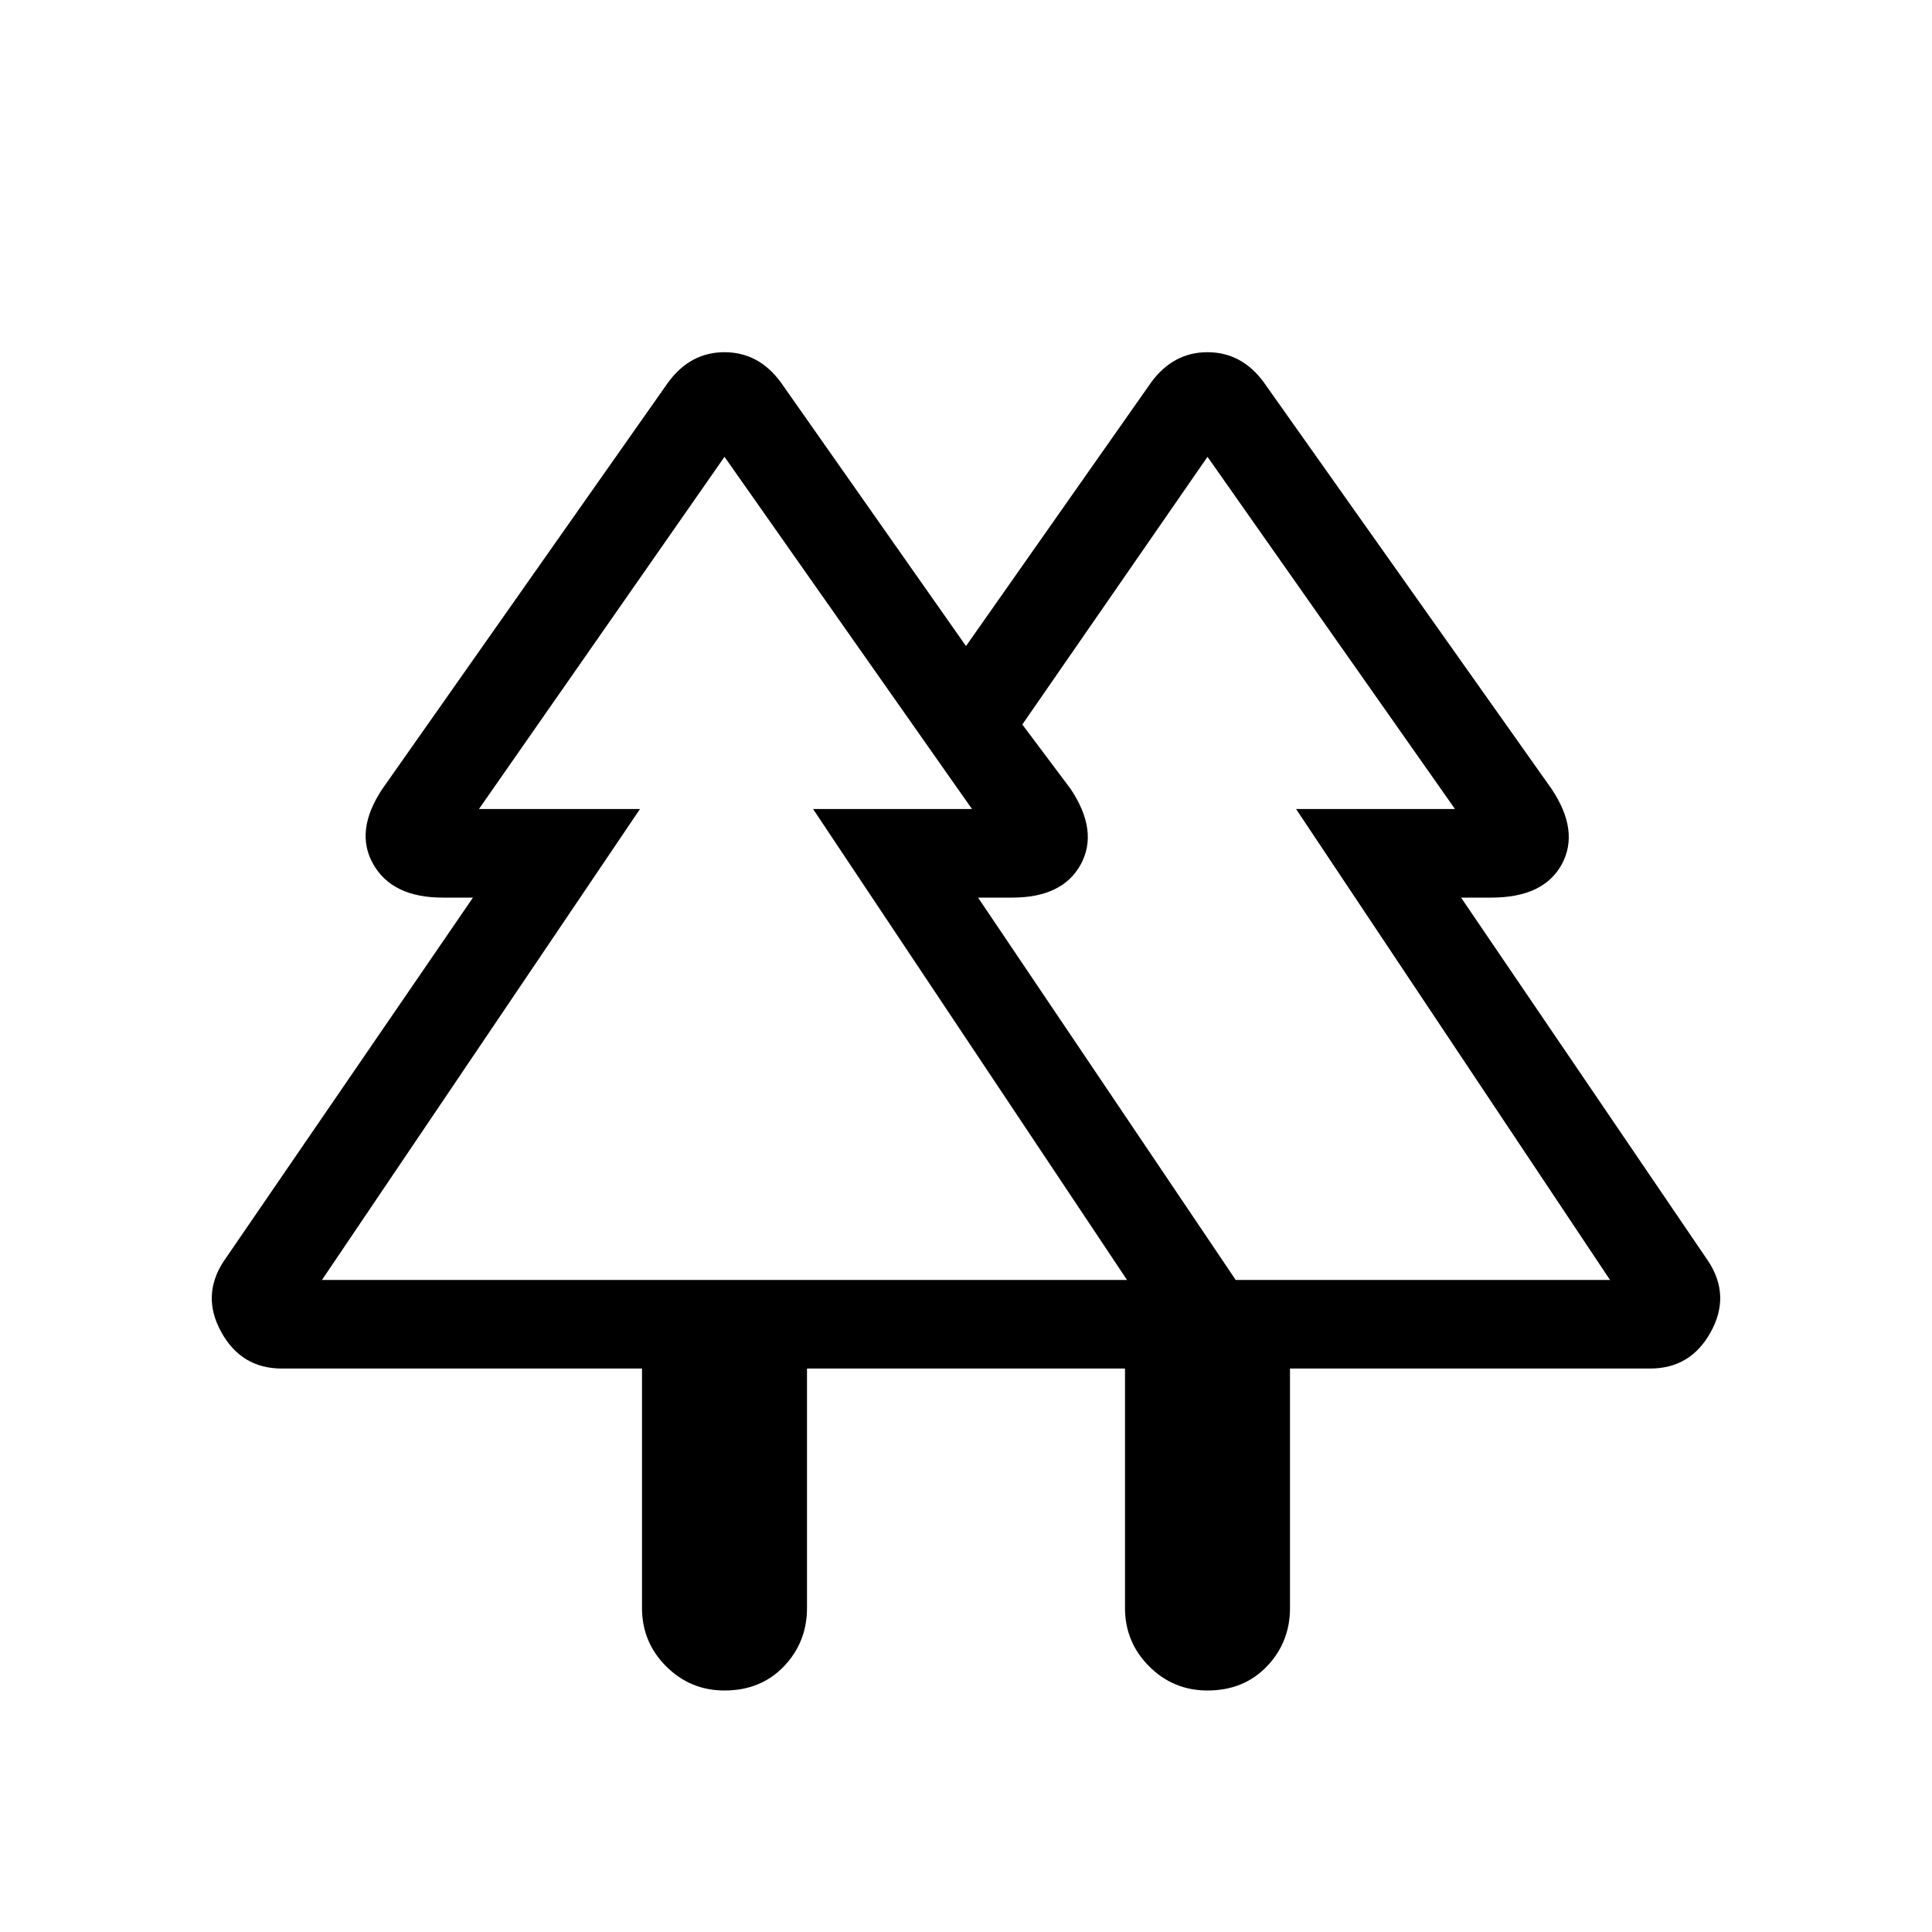<svg xmlns="http://www.w3.org/2000/svg" height="20" width="20"><path d="M6.646 14.167H2.917q-.417 0-.625-.375-.209-.375.02-.73l2.584-3.77h-.313q-.521 0-.718-.344-.198-.344.093-.781l2.959-4.209q.229-.312.583-.312t.583.312L10 6.688l1.917-2.73q.229-.312.583-.312t.583.312l2.979 4.209q.292.437.105.781-.188.344-.729.344h-.313l2.563 3.77q.229.355.02.73-.208.375-.625.375h-3.729v2.479q0 .354-.239.604-.24.25-.615.25-.354 0-.604-.25t-.25-.604v-2.479H8.354v2.479q0 .354-.239.604-.24.25-.615.25-.354 0-.604-.25t-.25-.604Zm6.146-.917h3.875l-3.25-4.875h1.645L12.5 4.729 10.583 7.5l.5.667q.292.437.105.781-.188.344-.709.344h-.354Zm-9.459 0h8.334l-3.25-4.875h1.645L7.5 4.729 4.958 8.375h1.667Zm0 0h3.292-1.667H10.062 8.417h3.25Zm9.459 0h-2.667 1.063-.605 4.479-1.645 3.25Zm-1.146.917h1.708-1.708Zm.416 0Z"/></svg>
